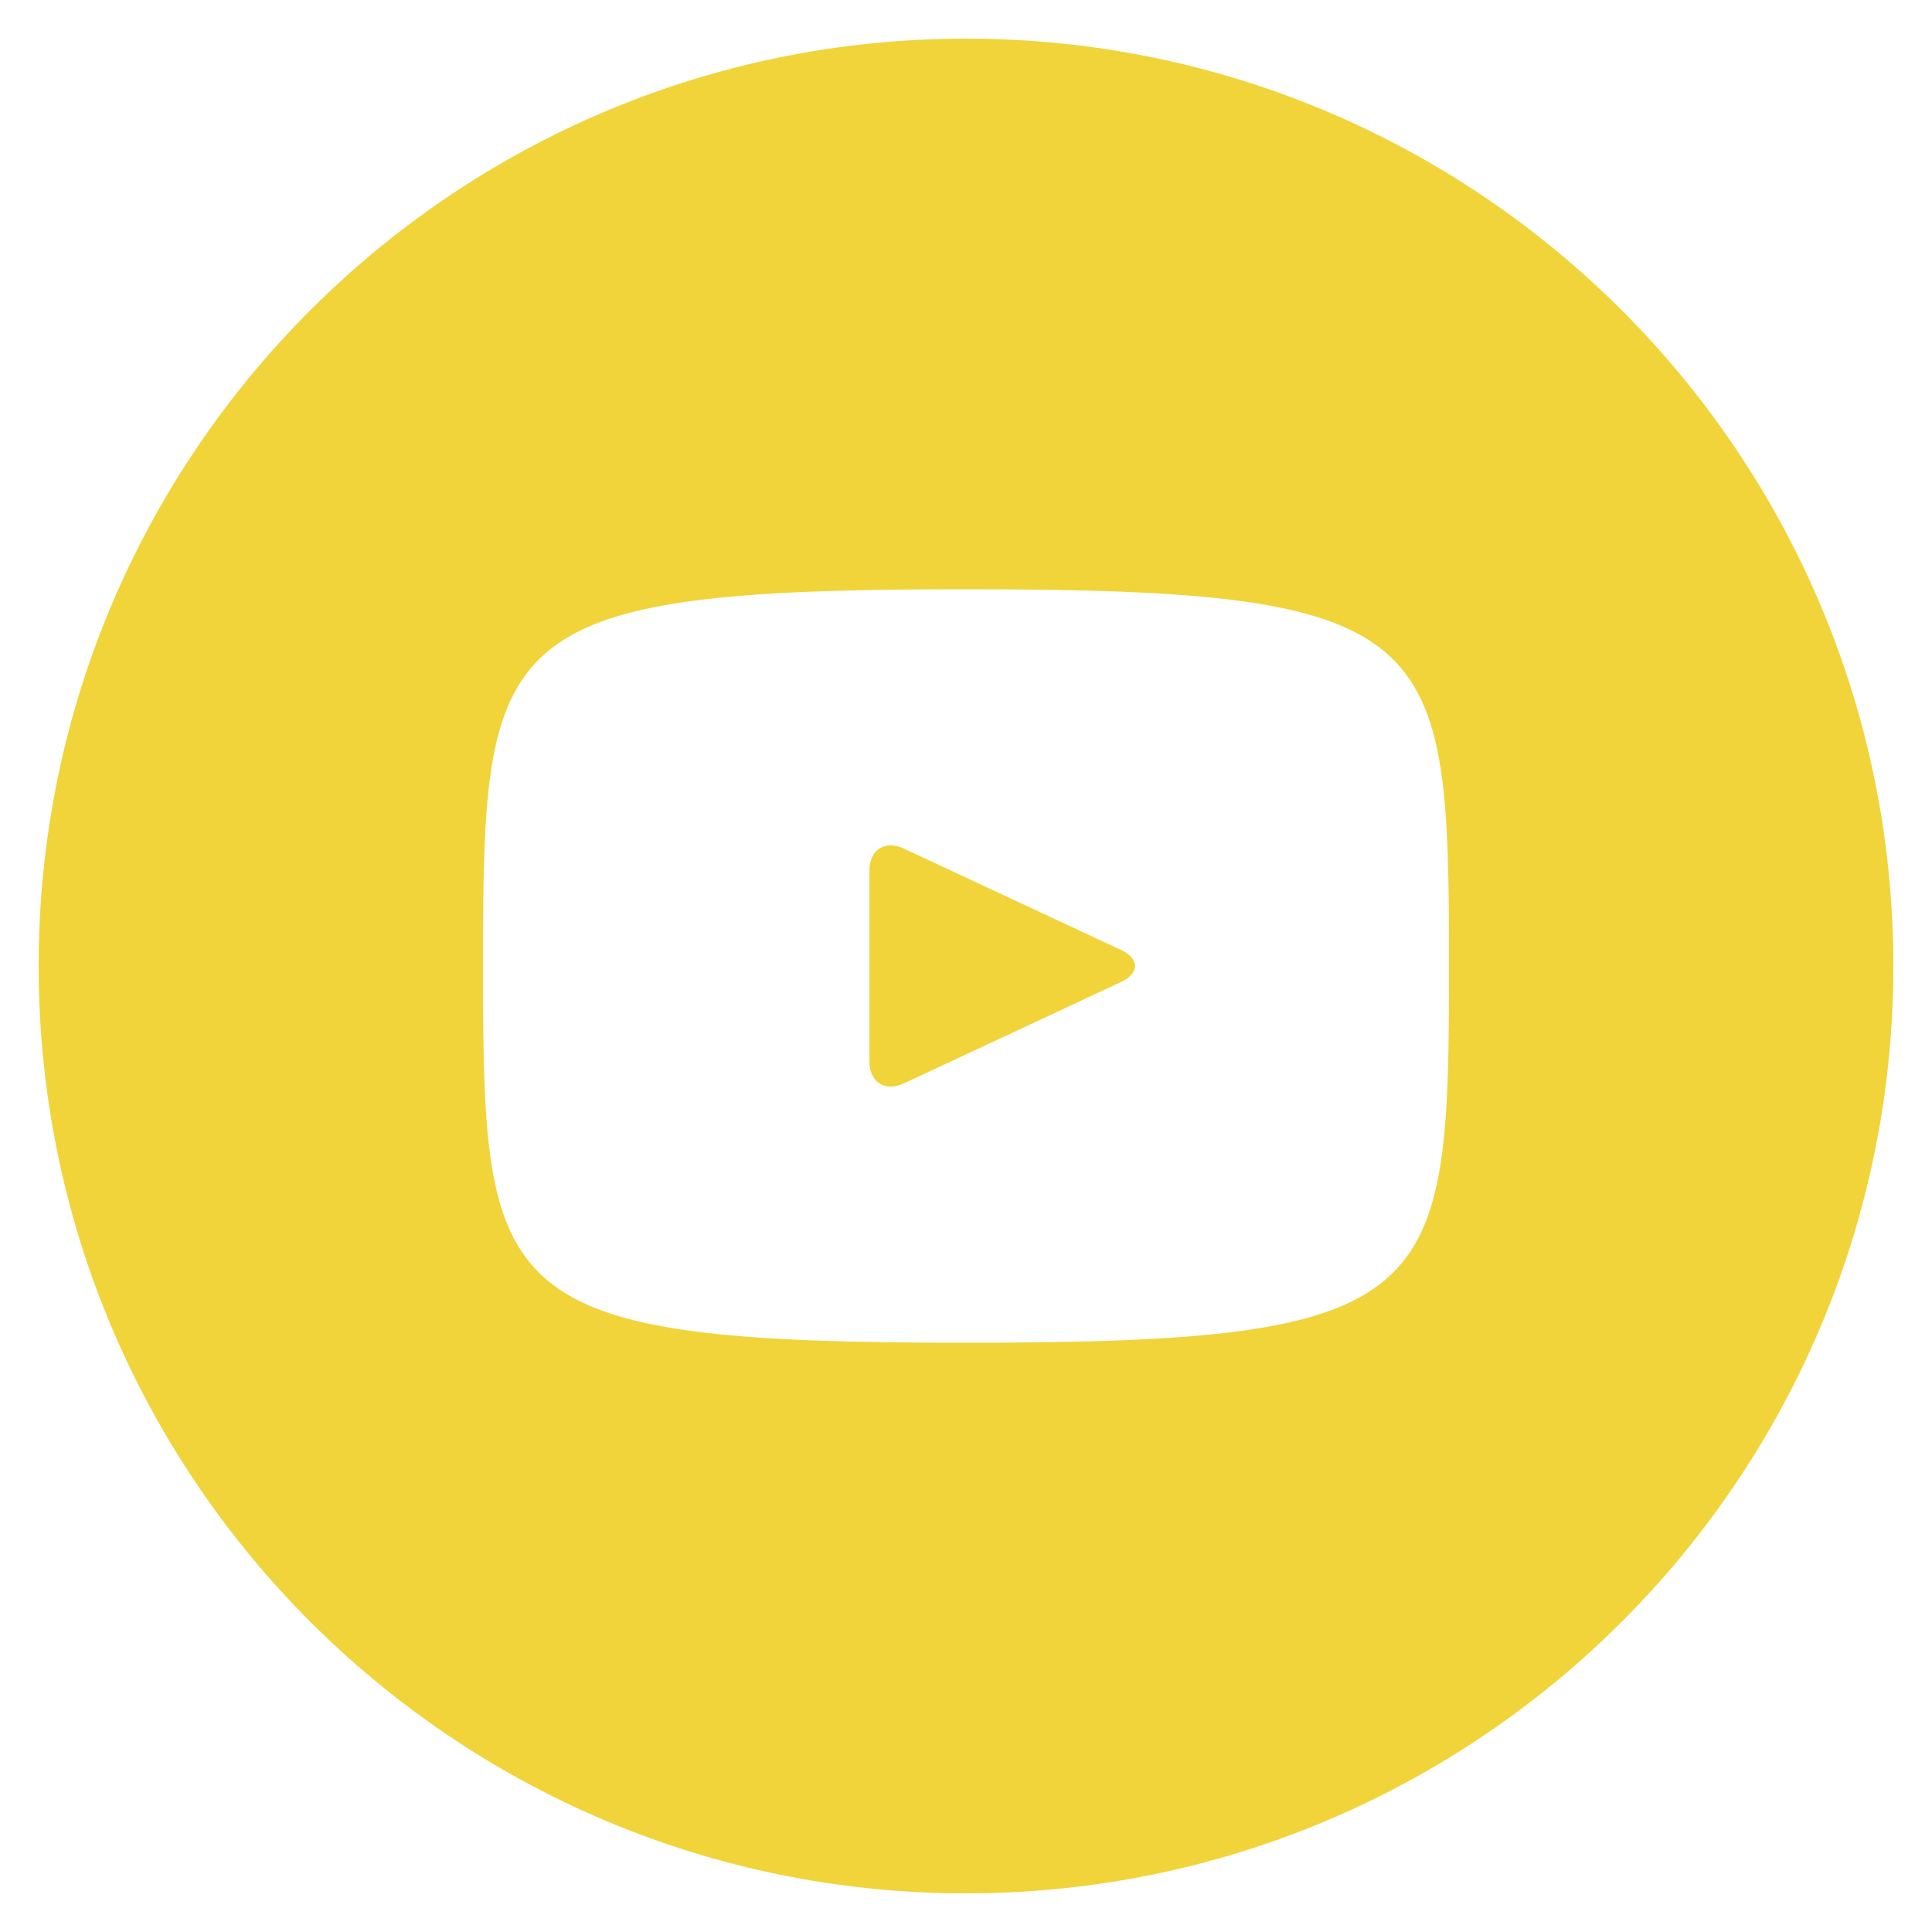 <svg width="40" height="40" fill="none" xmlns="http://www.w3.org/2000/svg"><g clip-path="url(#clip0_15_4440)"><path d="M23.206 19.666l-4.492-2.096c-.392-.182-.714.022-.714.456v3.948c0 .434.322.638.714.456l4.49-2.096c.394-.184.394-.484.002-.668zM20 .8C9.396.8.8 9.396.8 20S9.396 39.2 20 39.2 39.2 30.604 39.2 20 30.604.8 20 .8zm0 27c-9.828 0-10-.886-10-7.8s.172-7.8 10-7.8 10 .886 10 7.8-.172 7.8-10 7.8z" fill="#F0D43A"/></g><defs><clipPath id="clip0_15_4440"><path fill="#fff" d="M0 0h40v40H0z"/></clipPath></defs></svg>